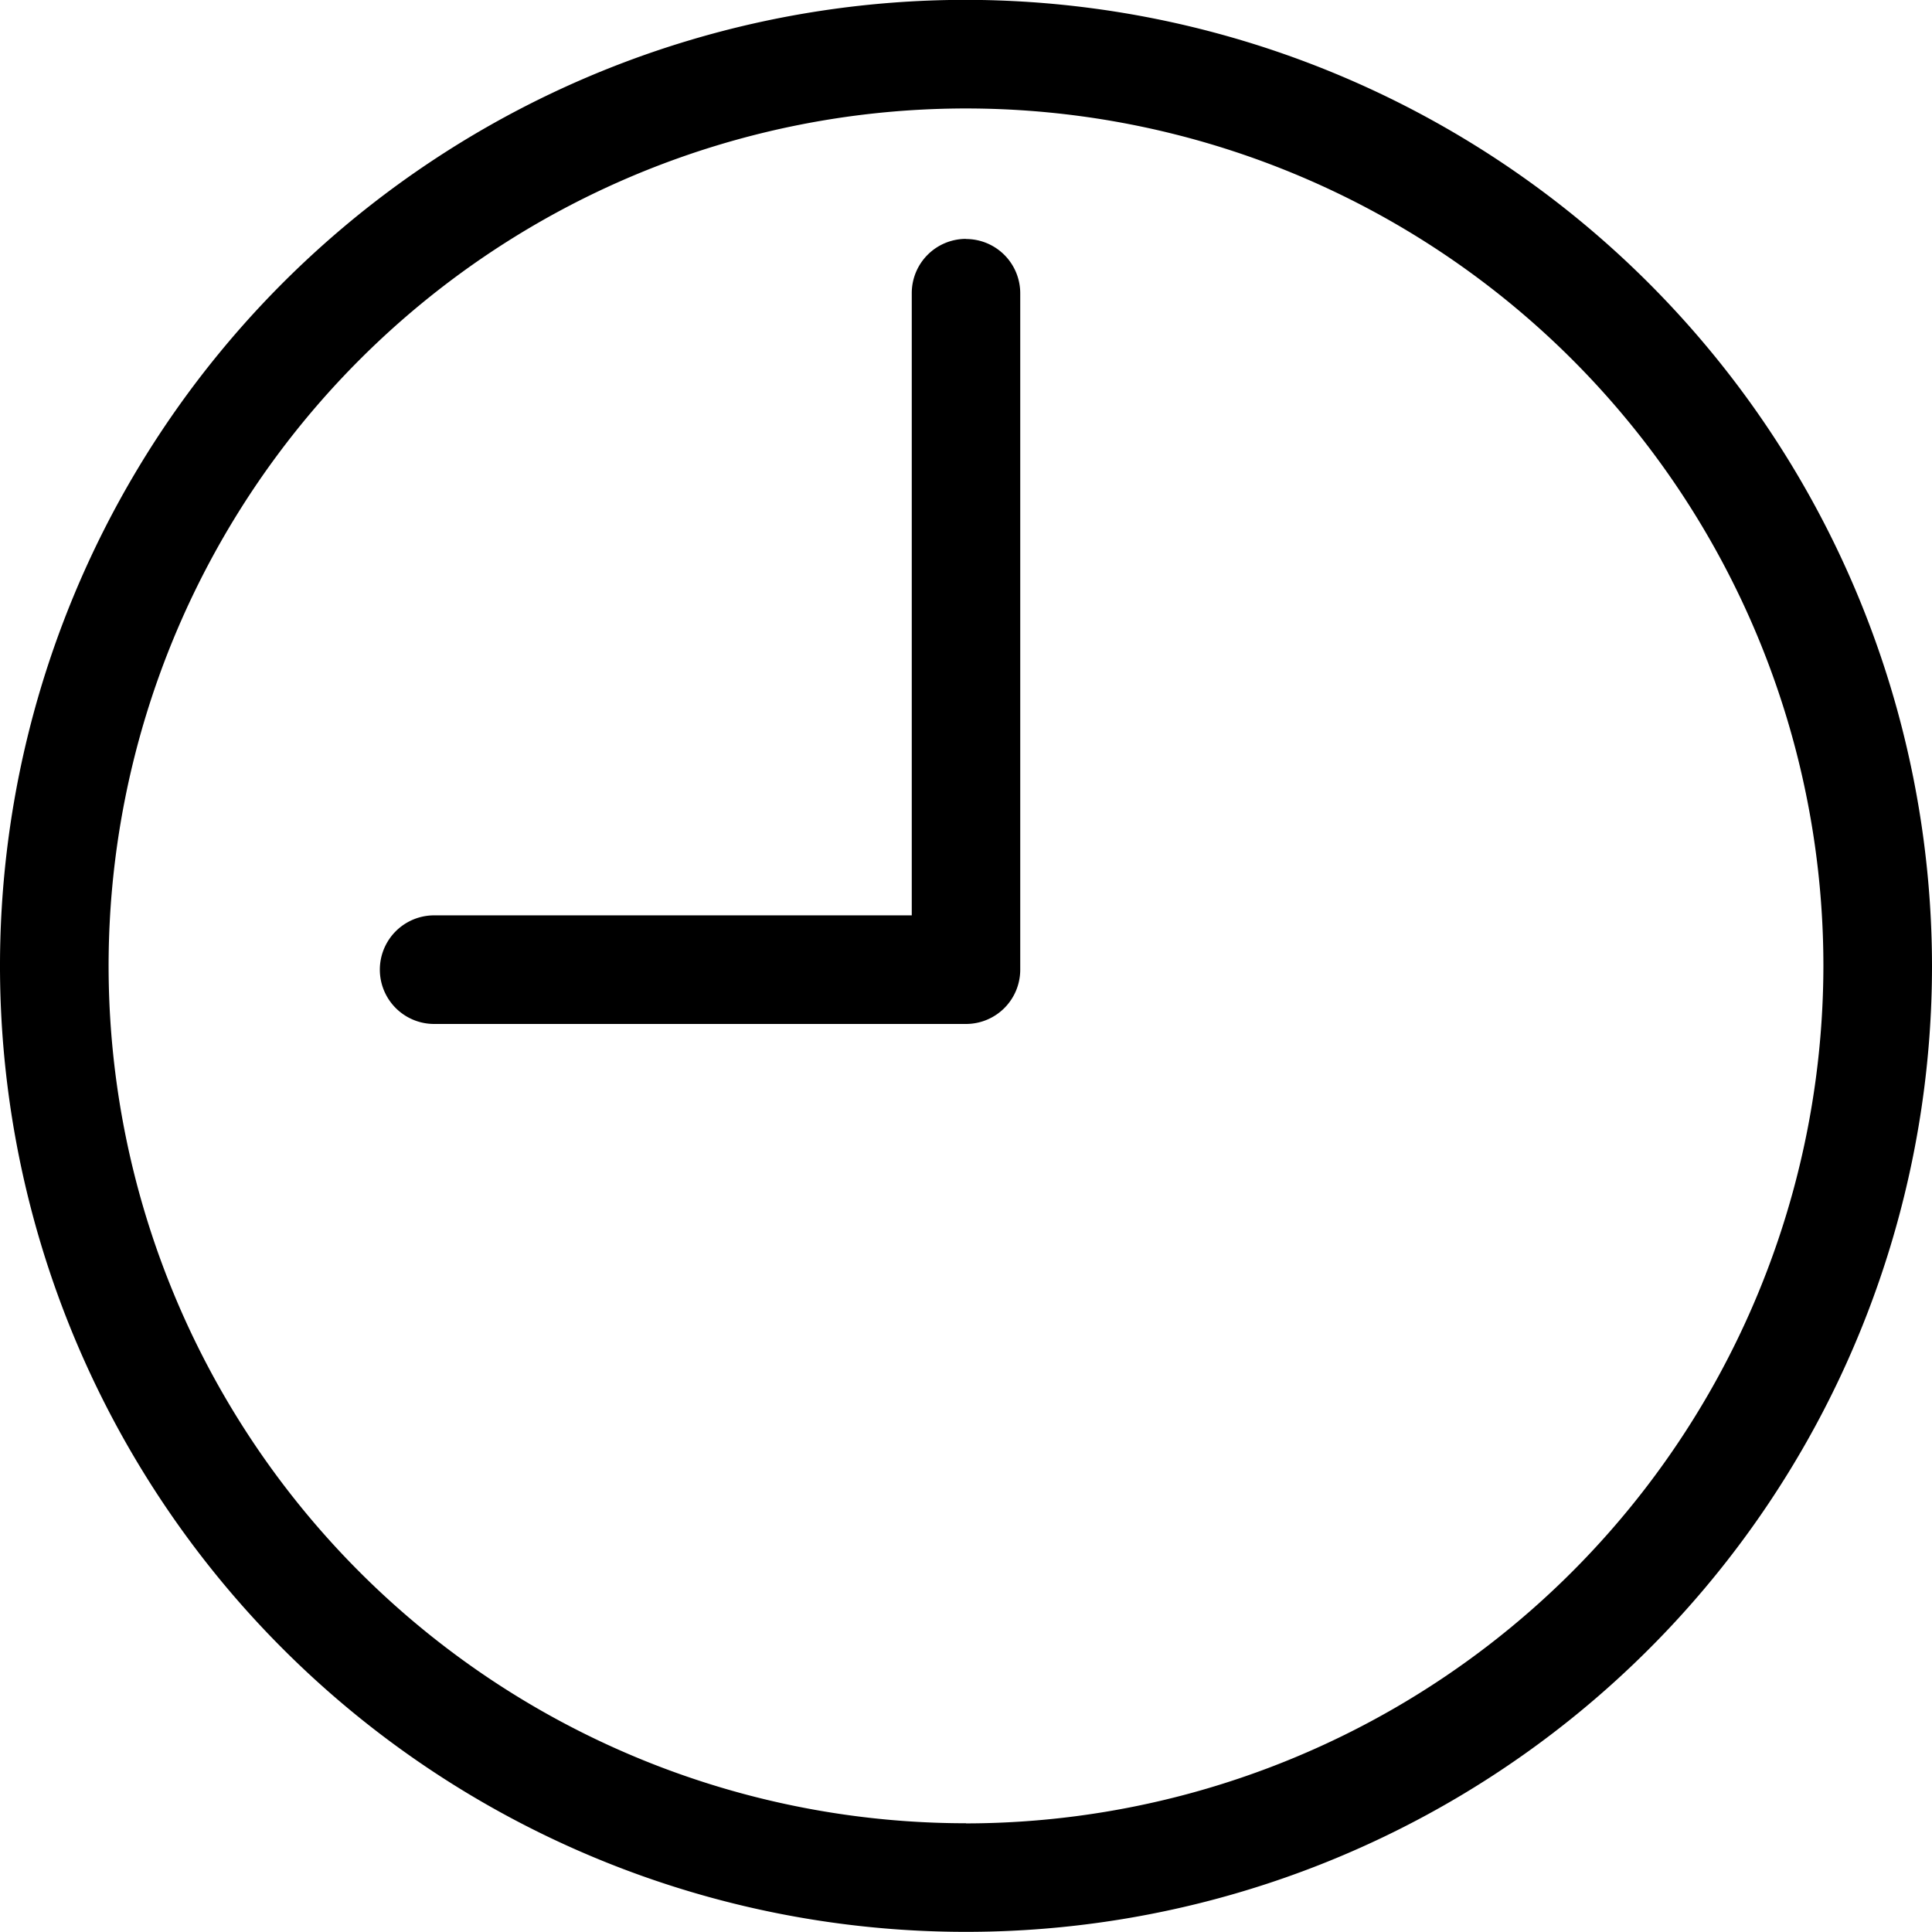 <svg xmlns="http://www.w3.org/2000/svg" width="14" height="14" viewBox="0 0 14 14">
  <path id="icon-date-picker" d="M107.8,30.8a7,7,0,1,0,7,7,7.008,7.008,0,0,0-7-7Zm0,13.213a6.213,6.213,0,1,1,6.213-6.213A6.221,6.221,0,0,1,107.8,44.014Zm0-11.481a.393.393,0,0,0-.393.393v4.509h-3.461a.393.393,0,0,0,0,.787H107.8a.393.393,0,0,0,.393-.393v-4.9A.393.393,0,0,0,107.8,32.533Z" transform="translate(-100.8 -30.801)"/>
</svg>

